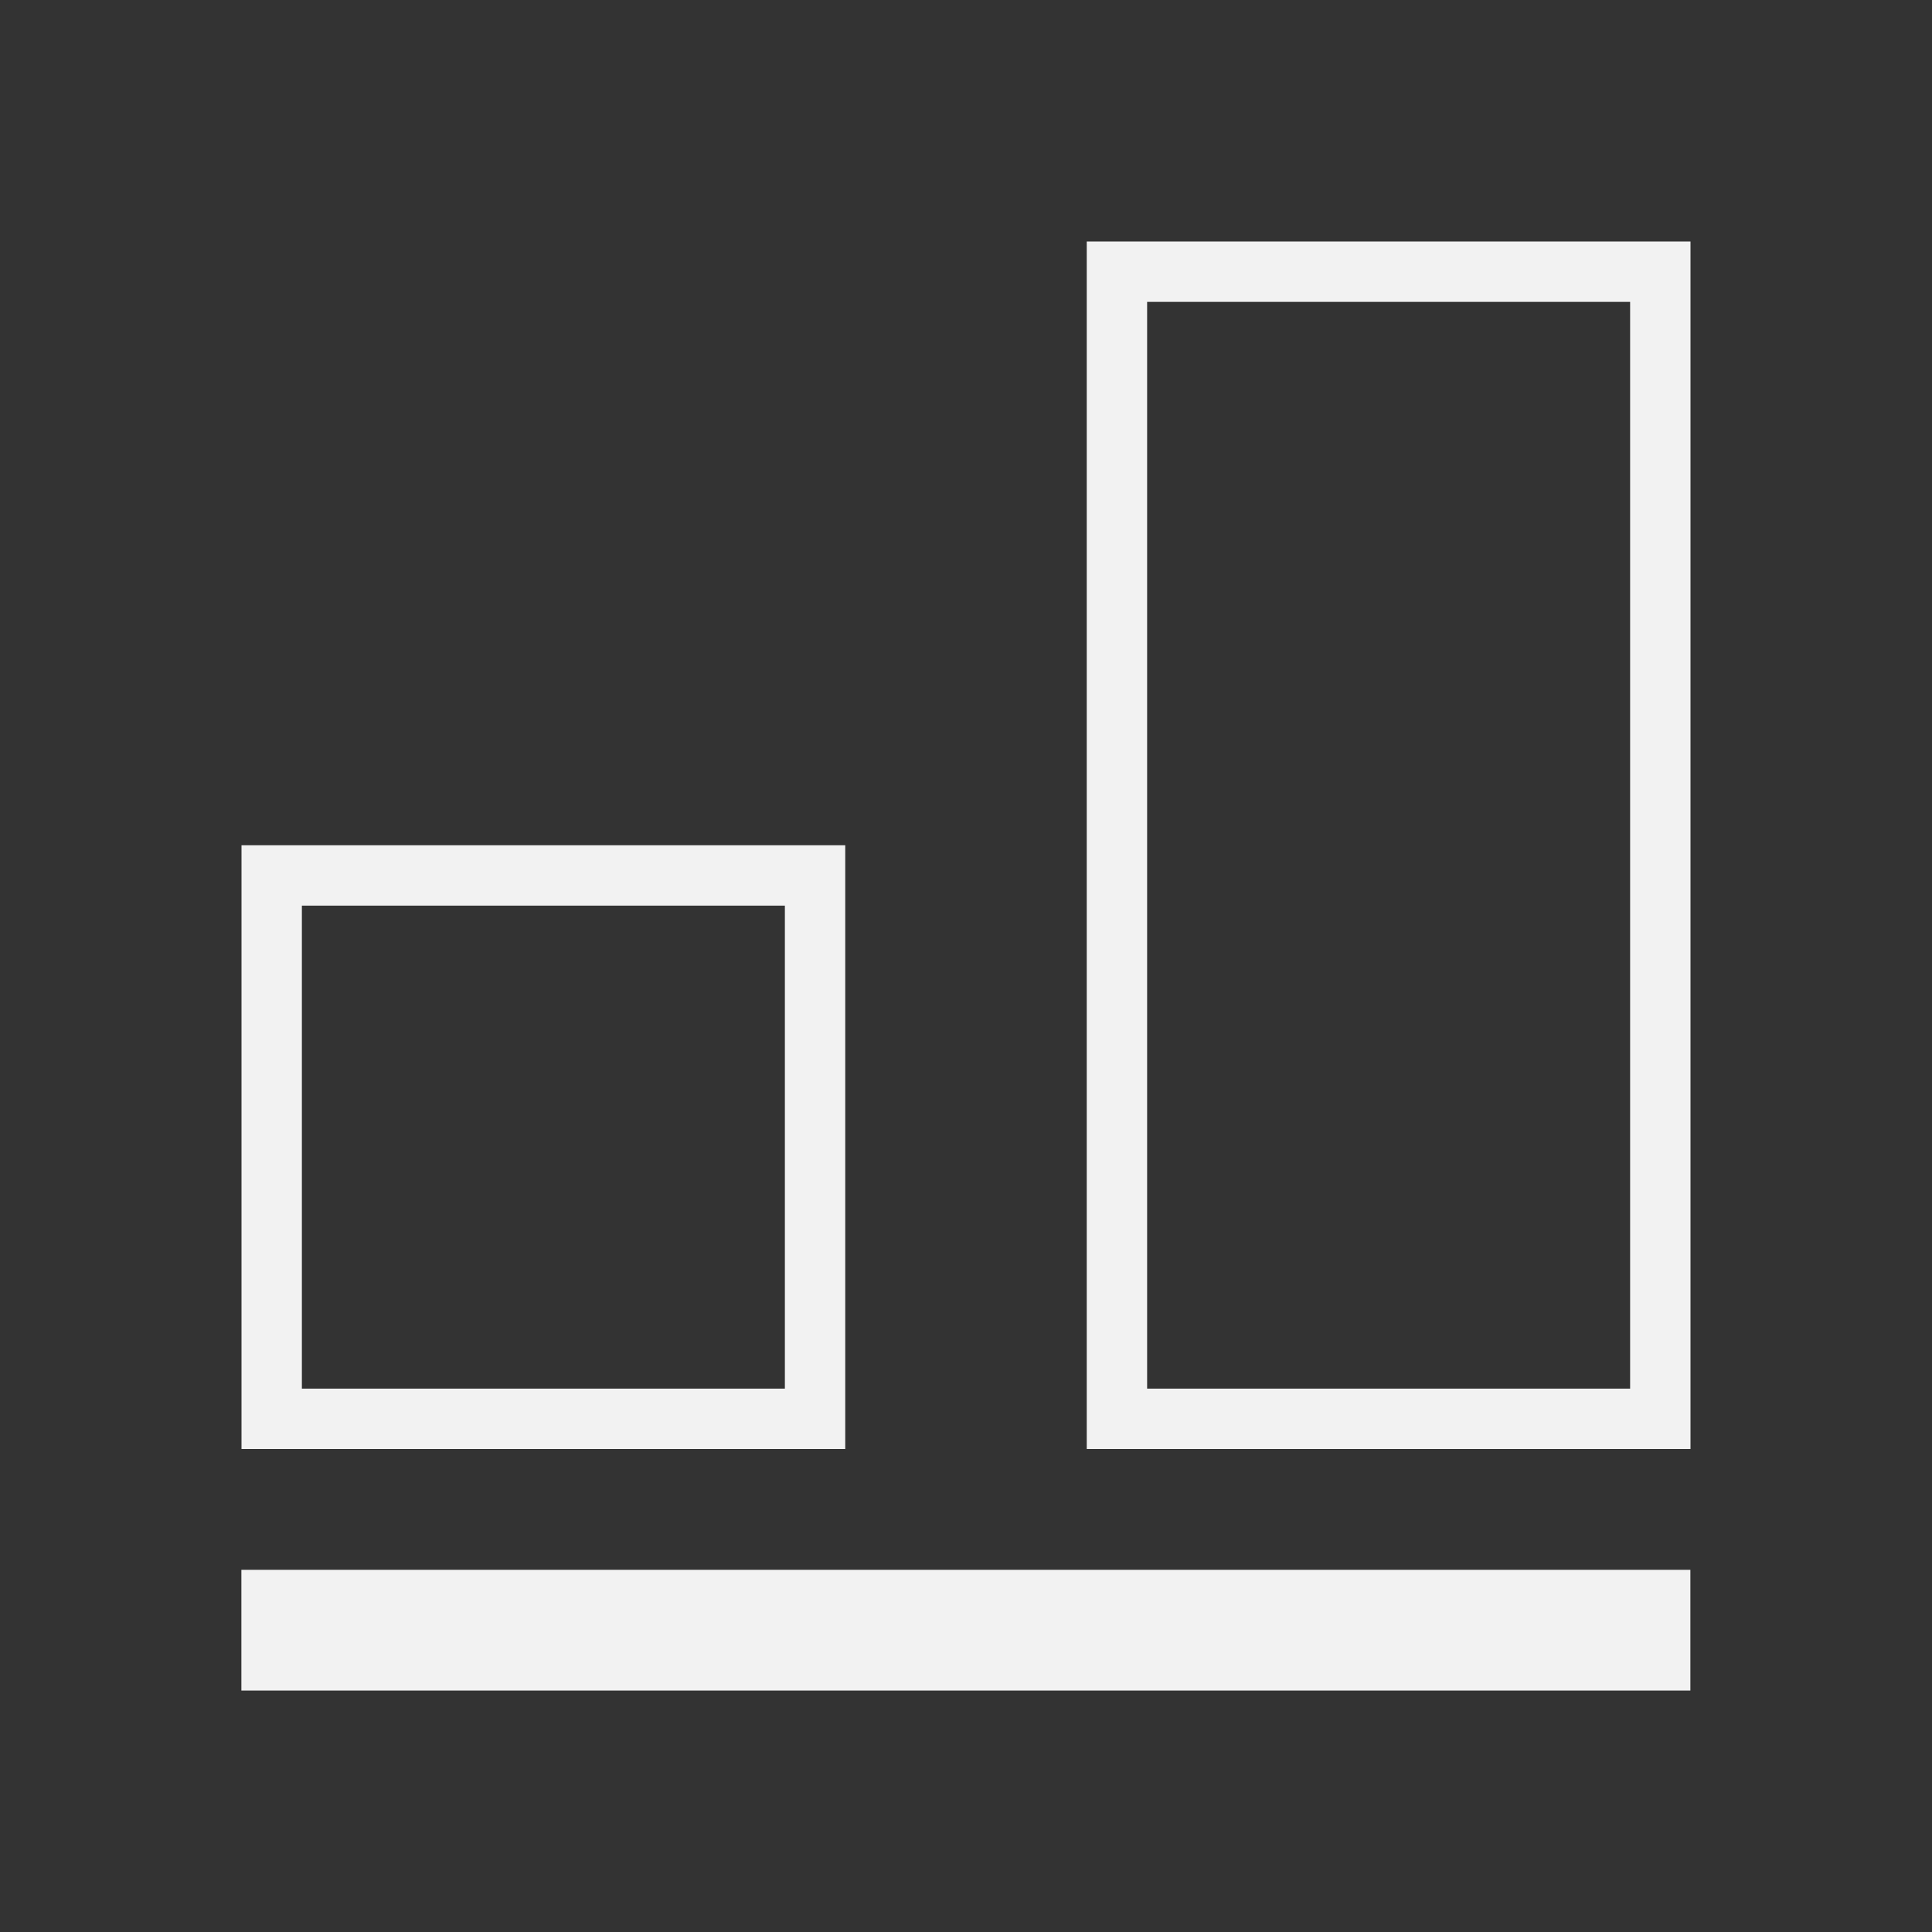 <?xml version="1.0" encoding="UTF-8" standalone="no"?>
<svg xmlns="http://www.w3.org/2000/svg" width="32" height="32" version="1.1" viewBox="0 0 32 32">
 <rect x="0" y="0" width="32" height="32" fill="#333333" stroke="none"/>
 <g transform="translate(-384.571,-515.798)">
  <g transform="matrix(0,-1,-1,0,932.369,932.369)">
   <path d="m 402.571,533.798 -10,0 0,10 10,0 0,-10 z m -1,1 0,8 -8,0 0,-8 8,0 z" style="fill:#f2f2f2;fill-opacity:1;"/>
   <path d="m 412.571,519.798 -20,-2e-5 0,10 20,2e-5 z m -1,1 0,8 -18,-2e-5 0,-8 z" style="fill:#f2f2f2;fill-opacity:1;"/>
   <rect transform="matrix(0,1,-1,0,0,0)" y="-390.57" x="519.8" height="2" width="24" style="fill:#f2f2f2;fill-opacity:1;"/>
  </g>
 </g>
</svg>
